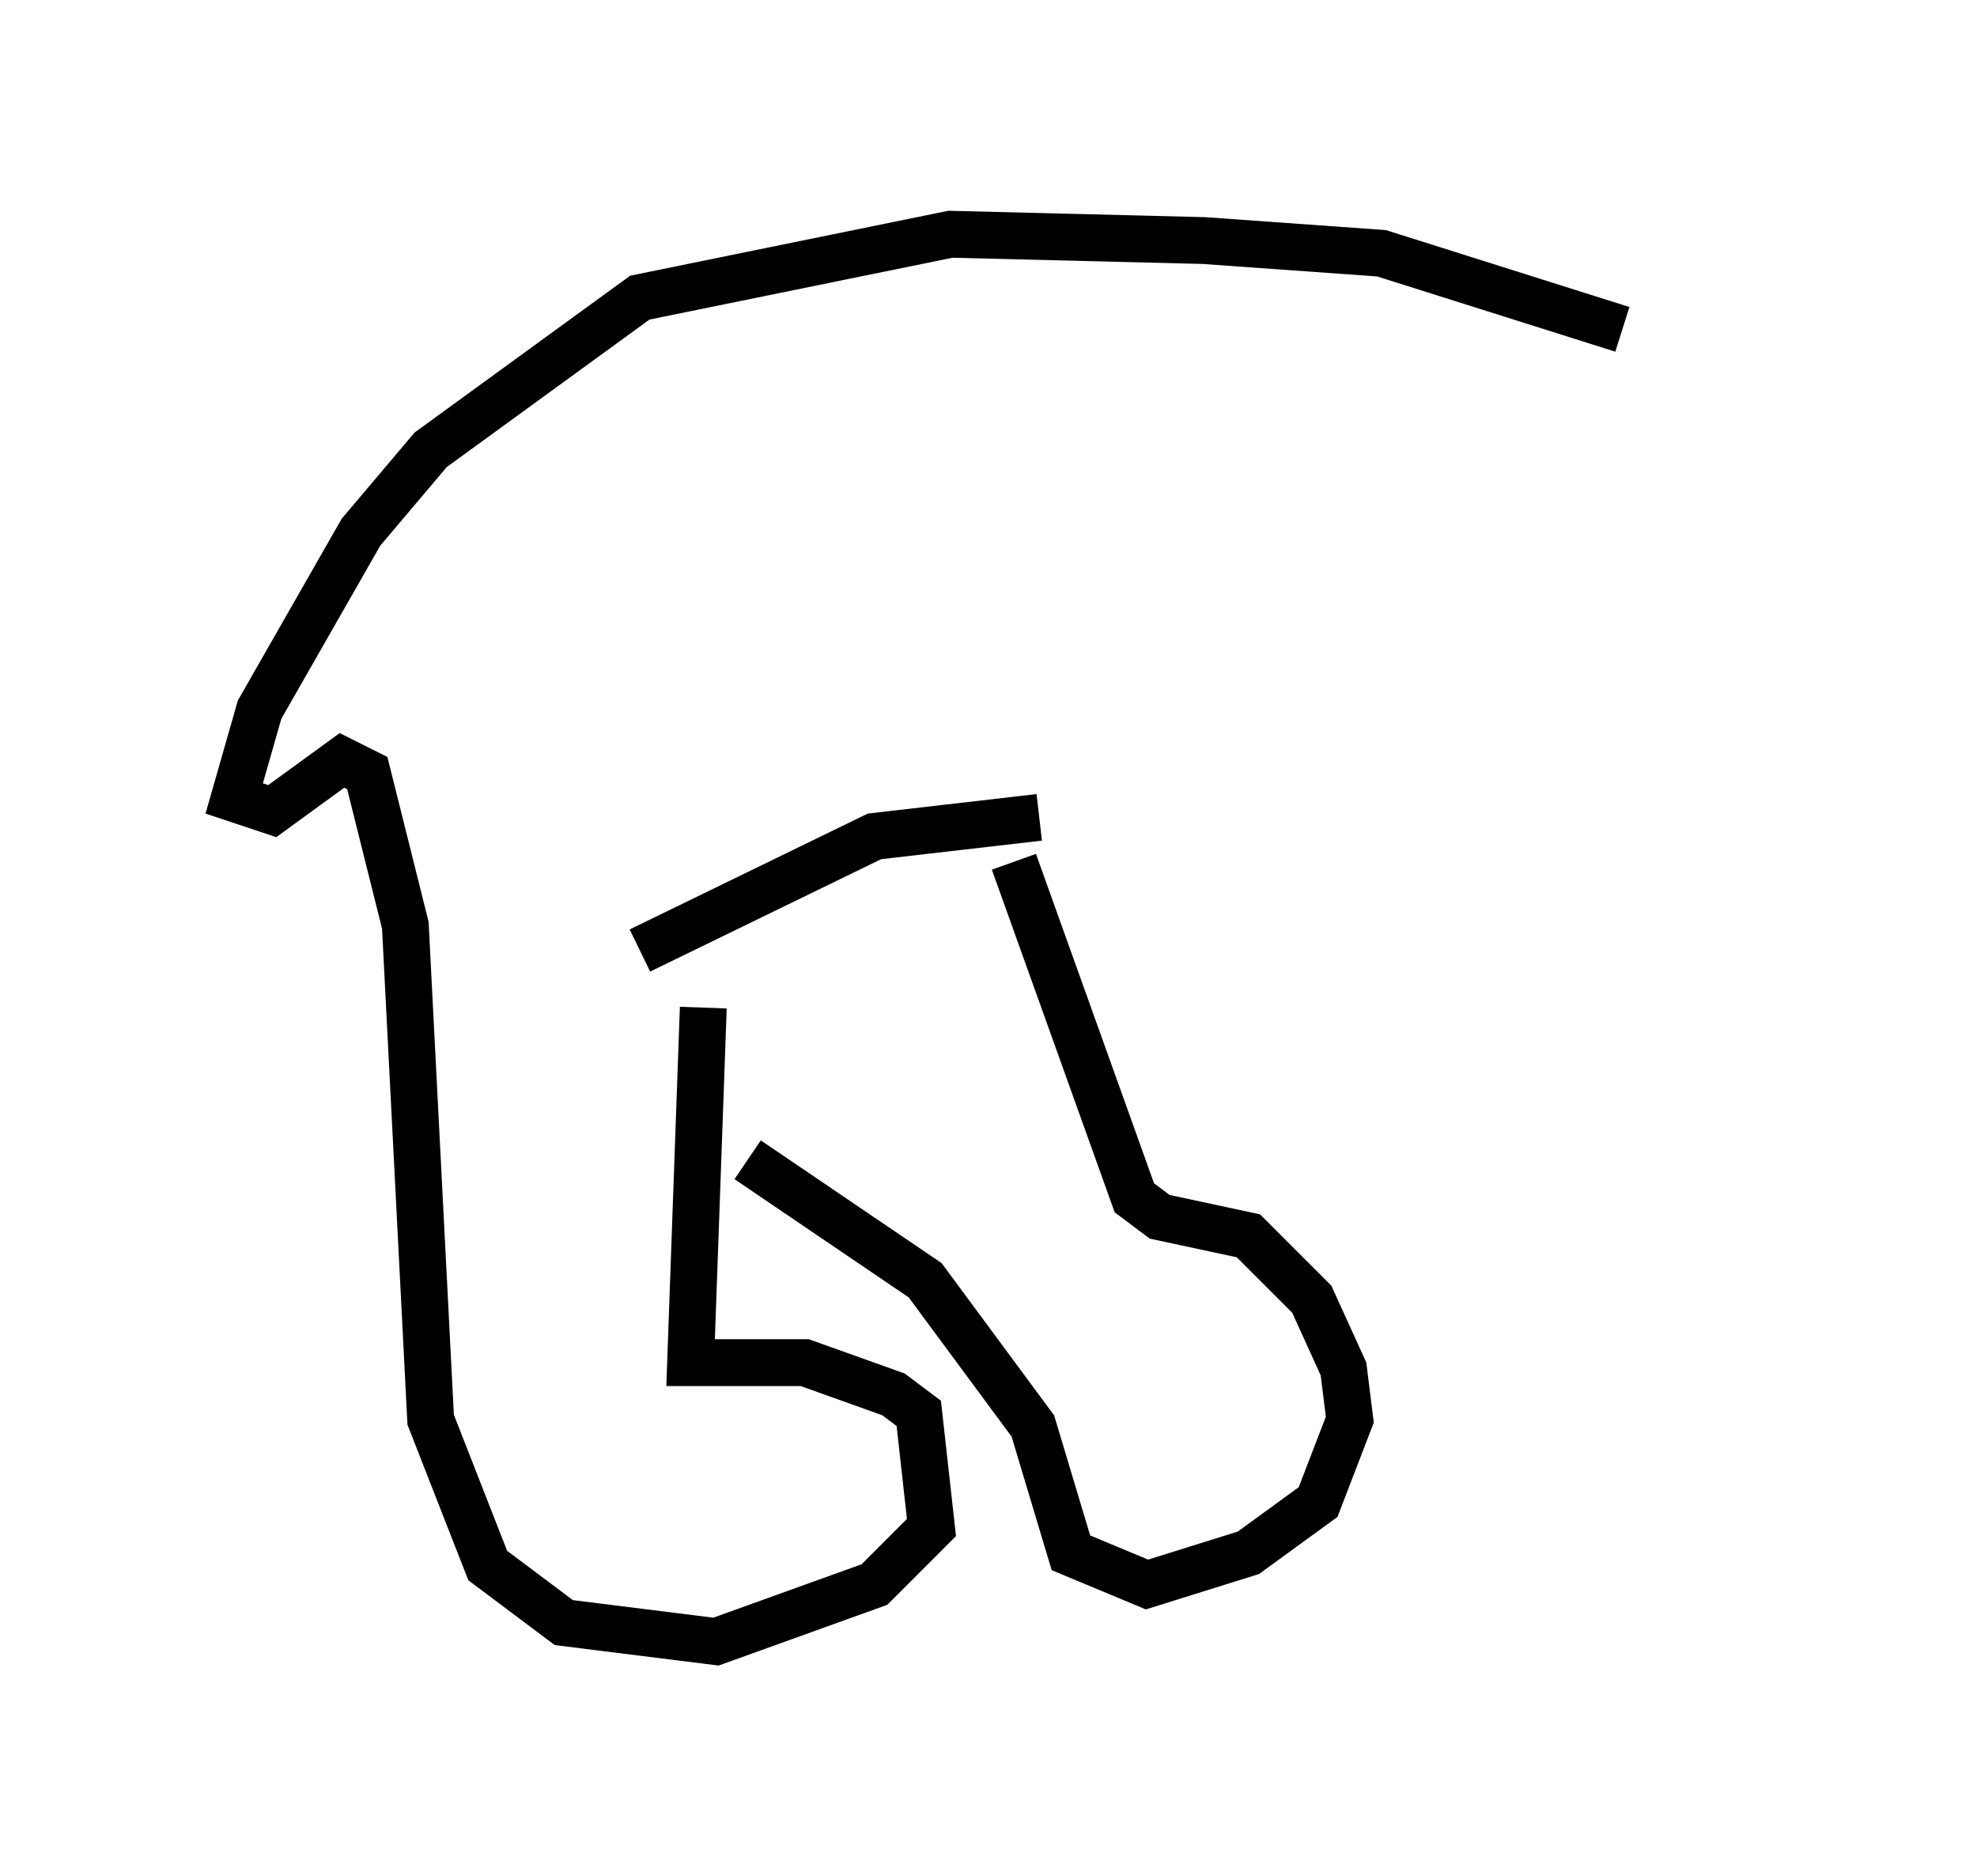<?xml version="1.0" encoding="utf-8" ?>
<svg baseProfile="full" height="40.04" version="1.1" width="42.205" xmlns="http://www.w3.org/2000/svg" xmlns:ev="http://www.w3.org/2001/xml-events" xmlns:xlink="http://www.w3.org/1999/xlink"><defs /><rect fill="white" height="40.04" width="42.205" x="0" y="0" /><path d="M37.205, 8.383 m-2.571, -1.353 l-5.142, -1.624 -3.789, -0.271 l-5.413, -0.135 -6.631, 1.353 l-4.465, 3.248 -1.488, 1.759 l-2.165, 3.789 -0.541, 1.894 l0.812, 0.271 1.488, -1.083 l0.541, 0.271 0.812, 3.248 l0.541, 10.555 1.218, 3.112 l1.624, 1.218 3.248, 0.406 l3.383, -1.218 1.218, -1.218 l-0.271, -2.436 -0.541, -0.406 l-1.894, -0.677 -2.436, 0.0 l0.271, -7.578 m0.947, 3.248 l3.789, 2.571 2.3, 3.112 l0.812, 2.706 1.624, 0.677 l2.165, -0.677 1.488, -1.083 l0.677, -1.759 -0.135, -1.083 l-0.677, -1.488 -1.353, -1.353 l-1.894, -0.406 -0.541, -0.406 l-2.571, -7.172 m-7.984, 1.894 l5.007, -2.436 3.518, -0.406 " fill="none" stroke="black" stroke-width="1" /></svg>